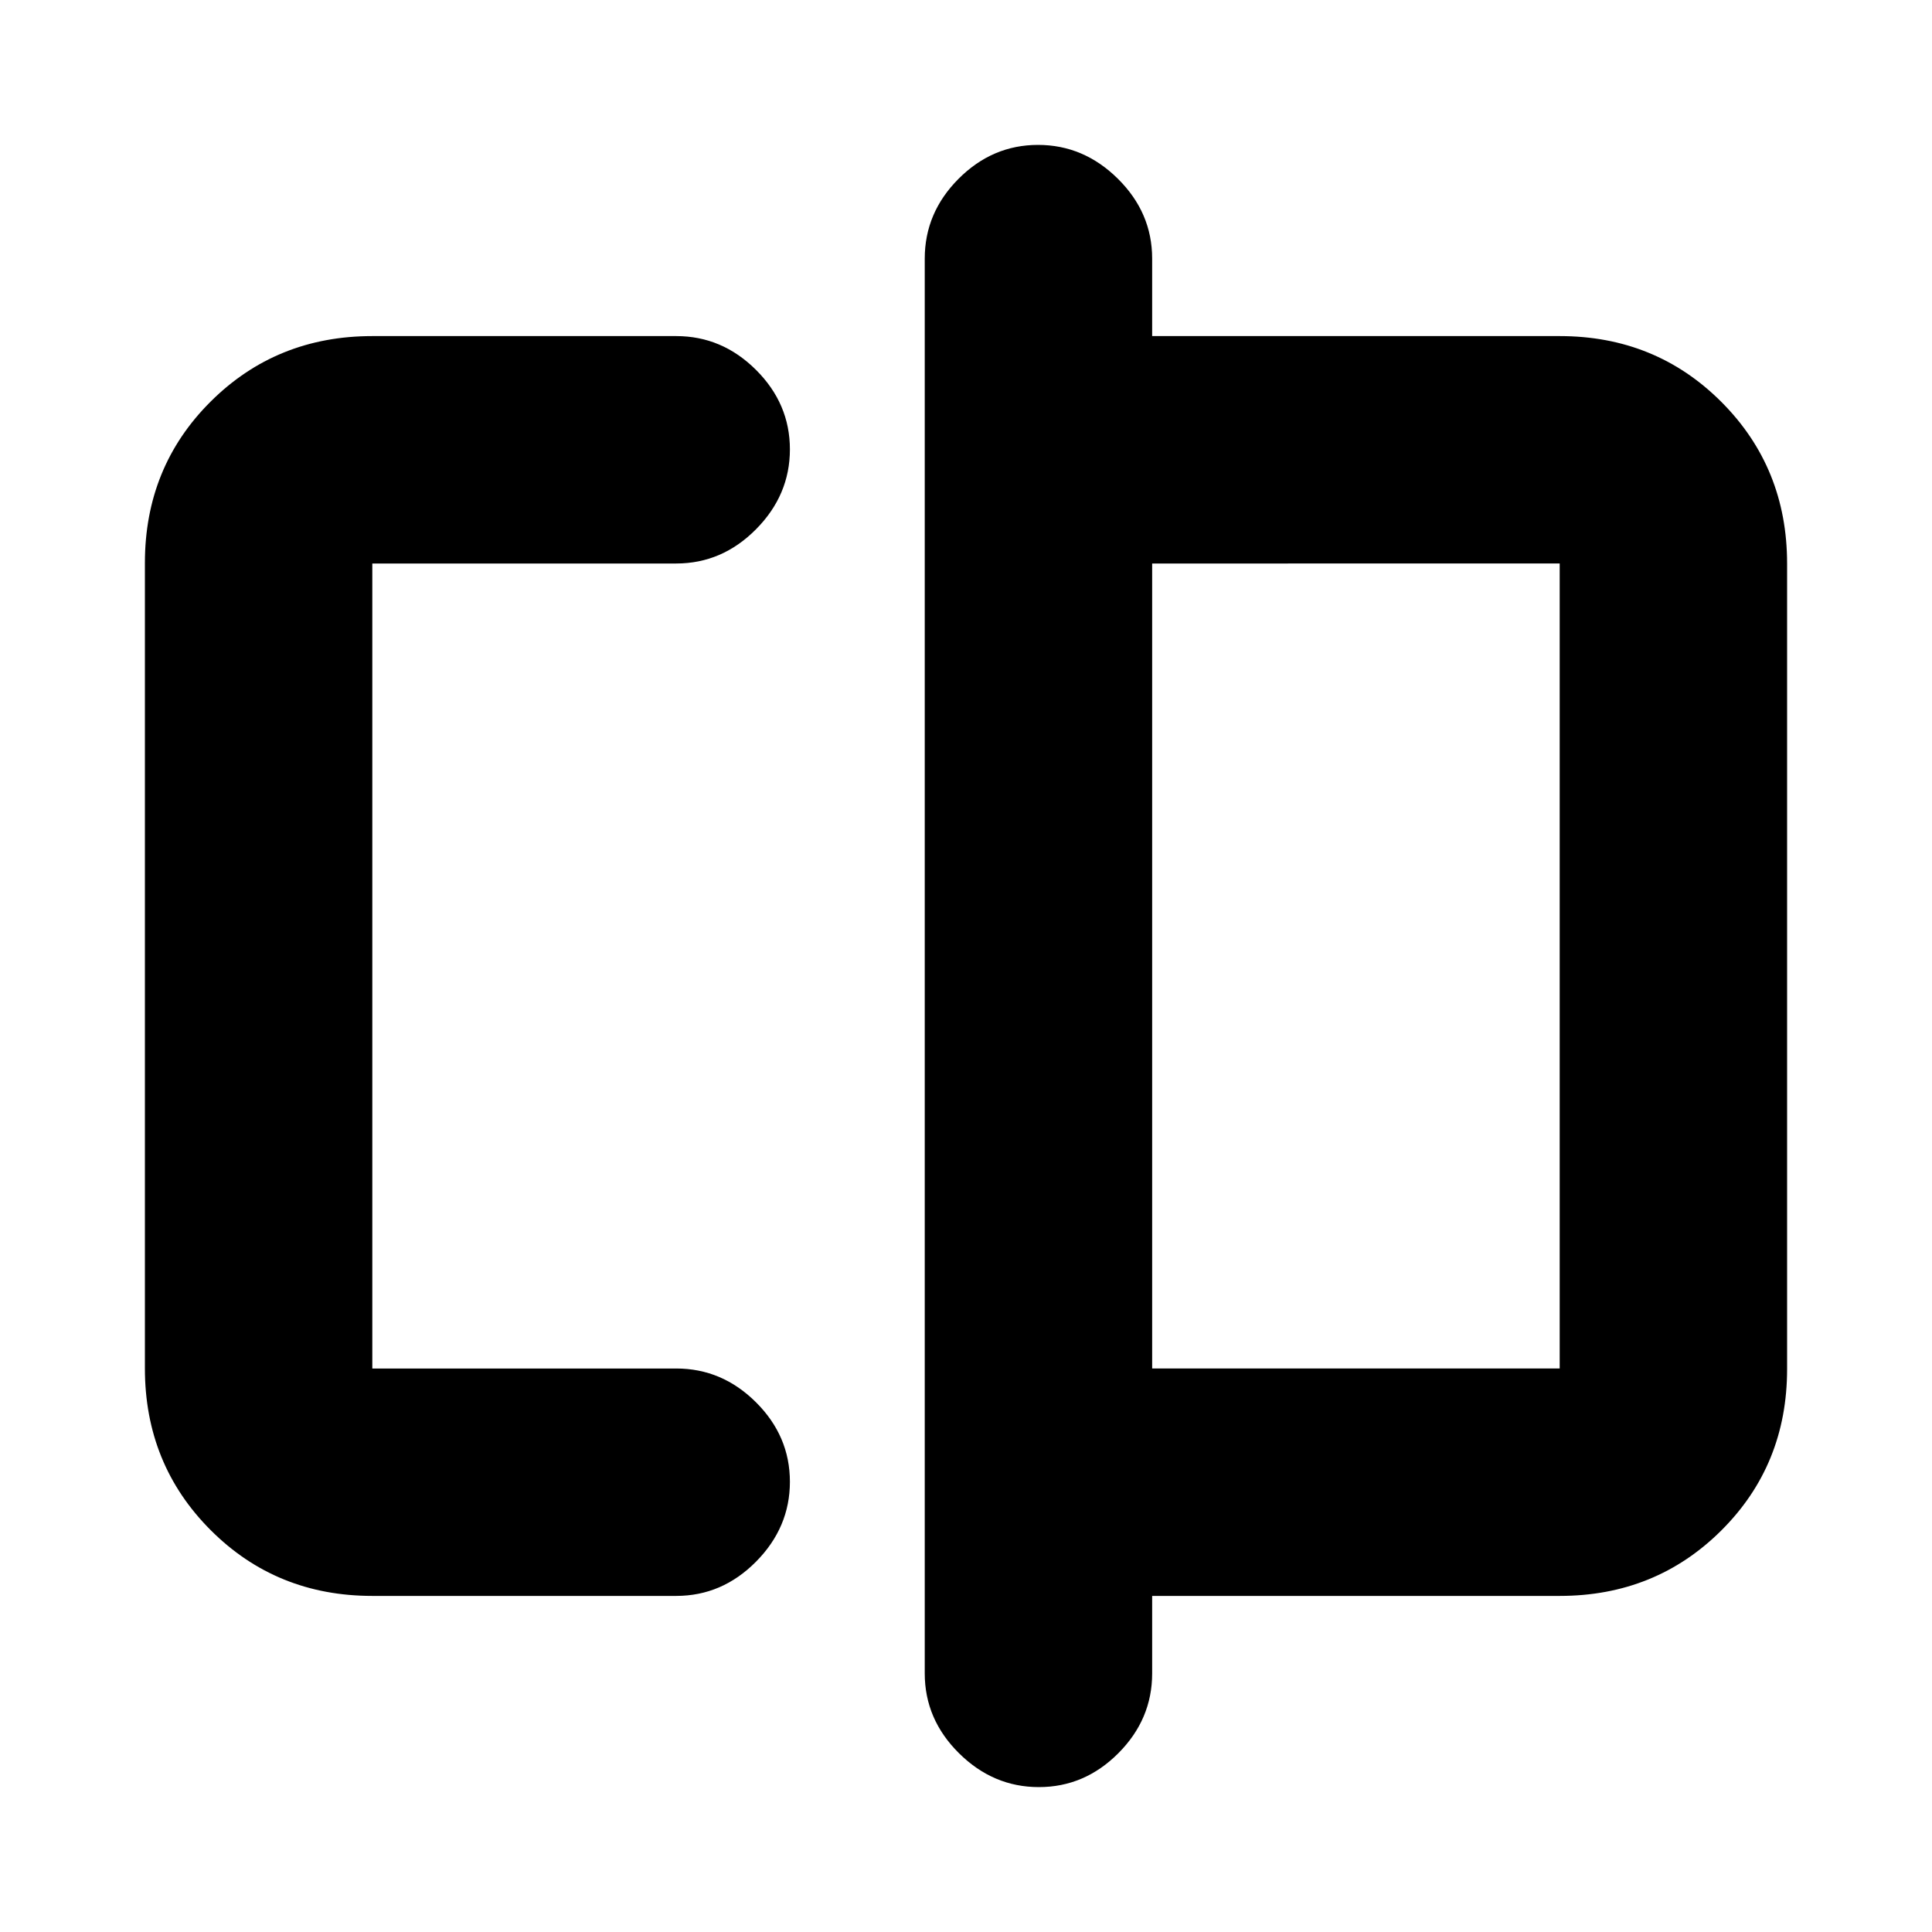 <svg xmlns="http://www.w3.org/2000/svg" height="20" viewBox="0 -960 960 960" width="20"><path d="M185-167q-47.64 0-80.32-32.69Q72-232.39 72-280.04v-400.24q0-47.66 32.68-80.19T185-793h151q22.8 0 39.65 16.79 16.85 16.79 16.85 39.5T375.65-697Q358.8-680 336-680H185v400h151q22.8 0 39.65 16.79 16.85 16.79 16.85 39.5T375.65-184Q358.8-167 336-167H185Zm331.21 95q-22.71 0-39.71-16.85t-17-39.65v-703q0-22.8 16.79-39.65Q493.08-888 515.79-888t39.71 16.85q17 16.85 17 39.65v38.5H775q47.64 0 80.32 32.69Q888-727.61 888-679.96v400.24q0 47.66-32.68 80.19T775-167H572.5v38.5q0 22.8-16.79 39.65Q538.92-72 516.21-72Zm56.29-208H775v-400H572.5v400ZM185-280v-400 400Zm590 0v-400 400Z"/></svg>